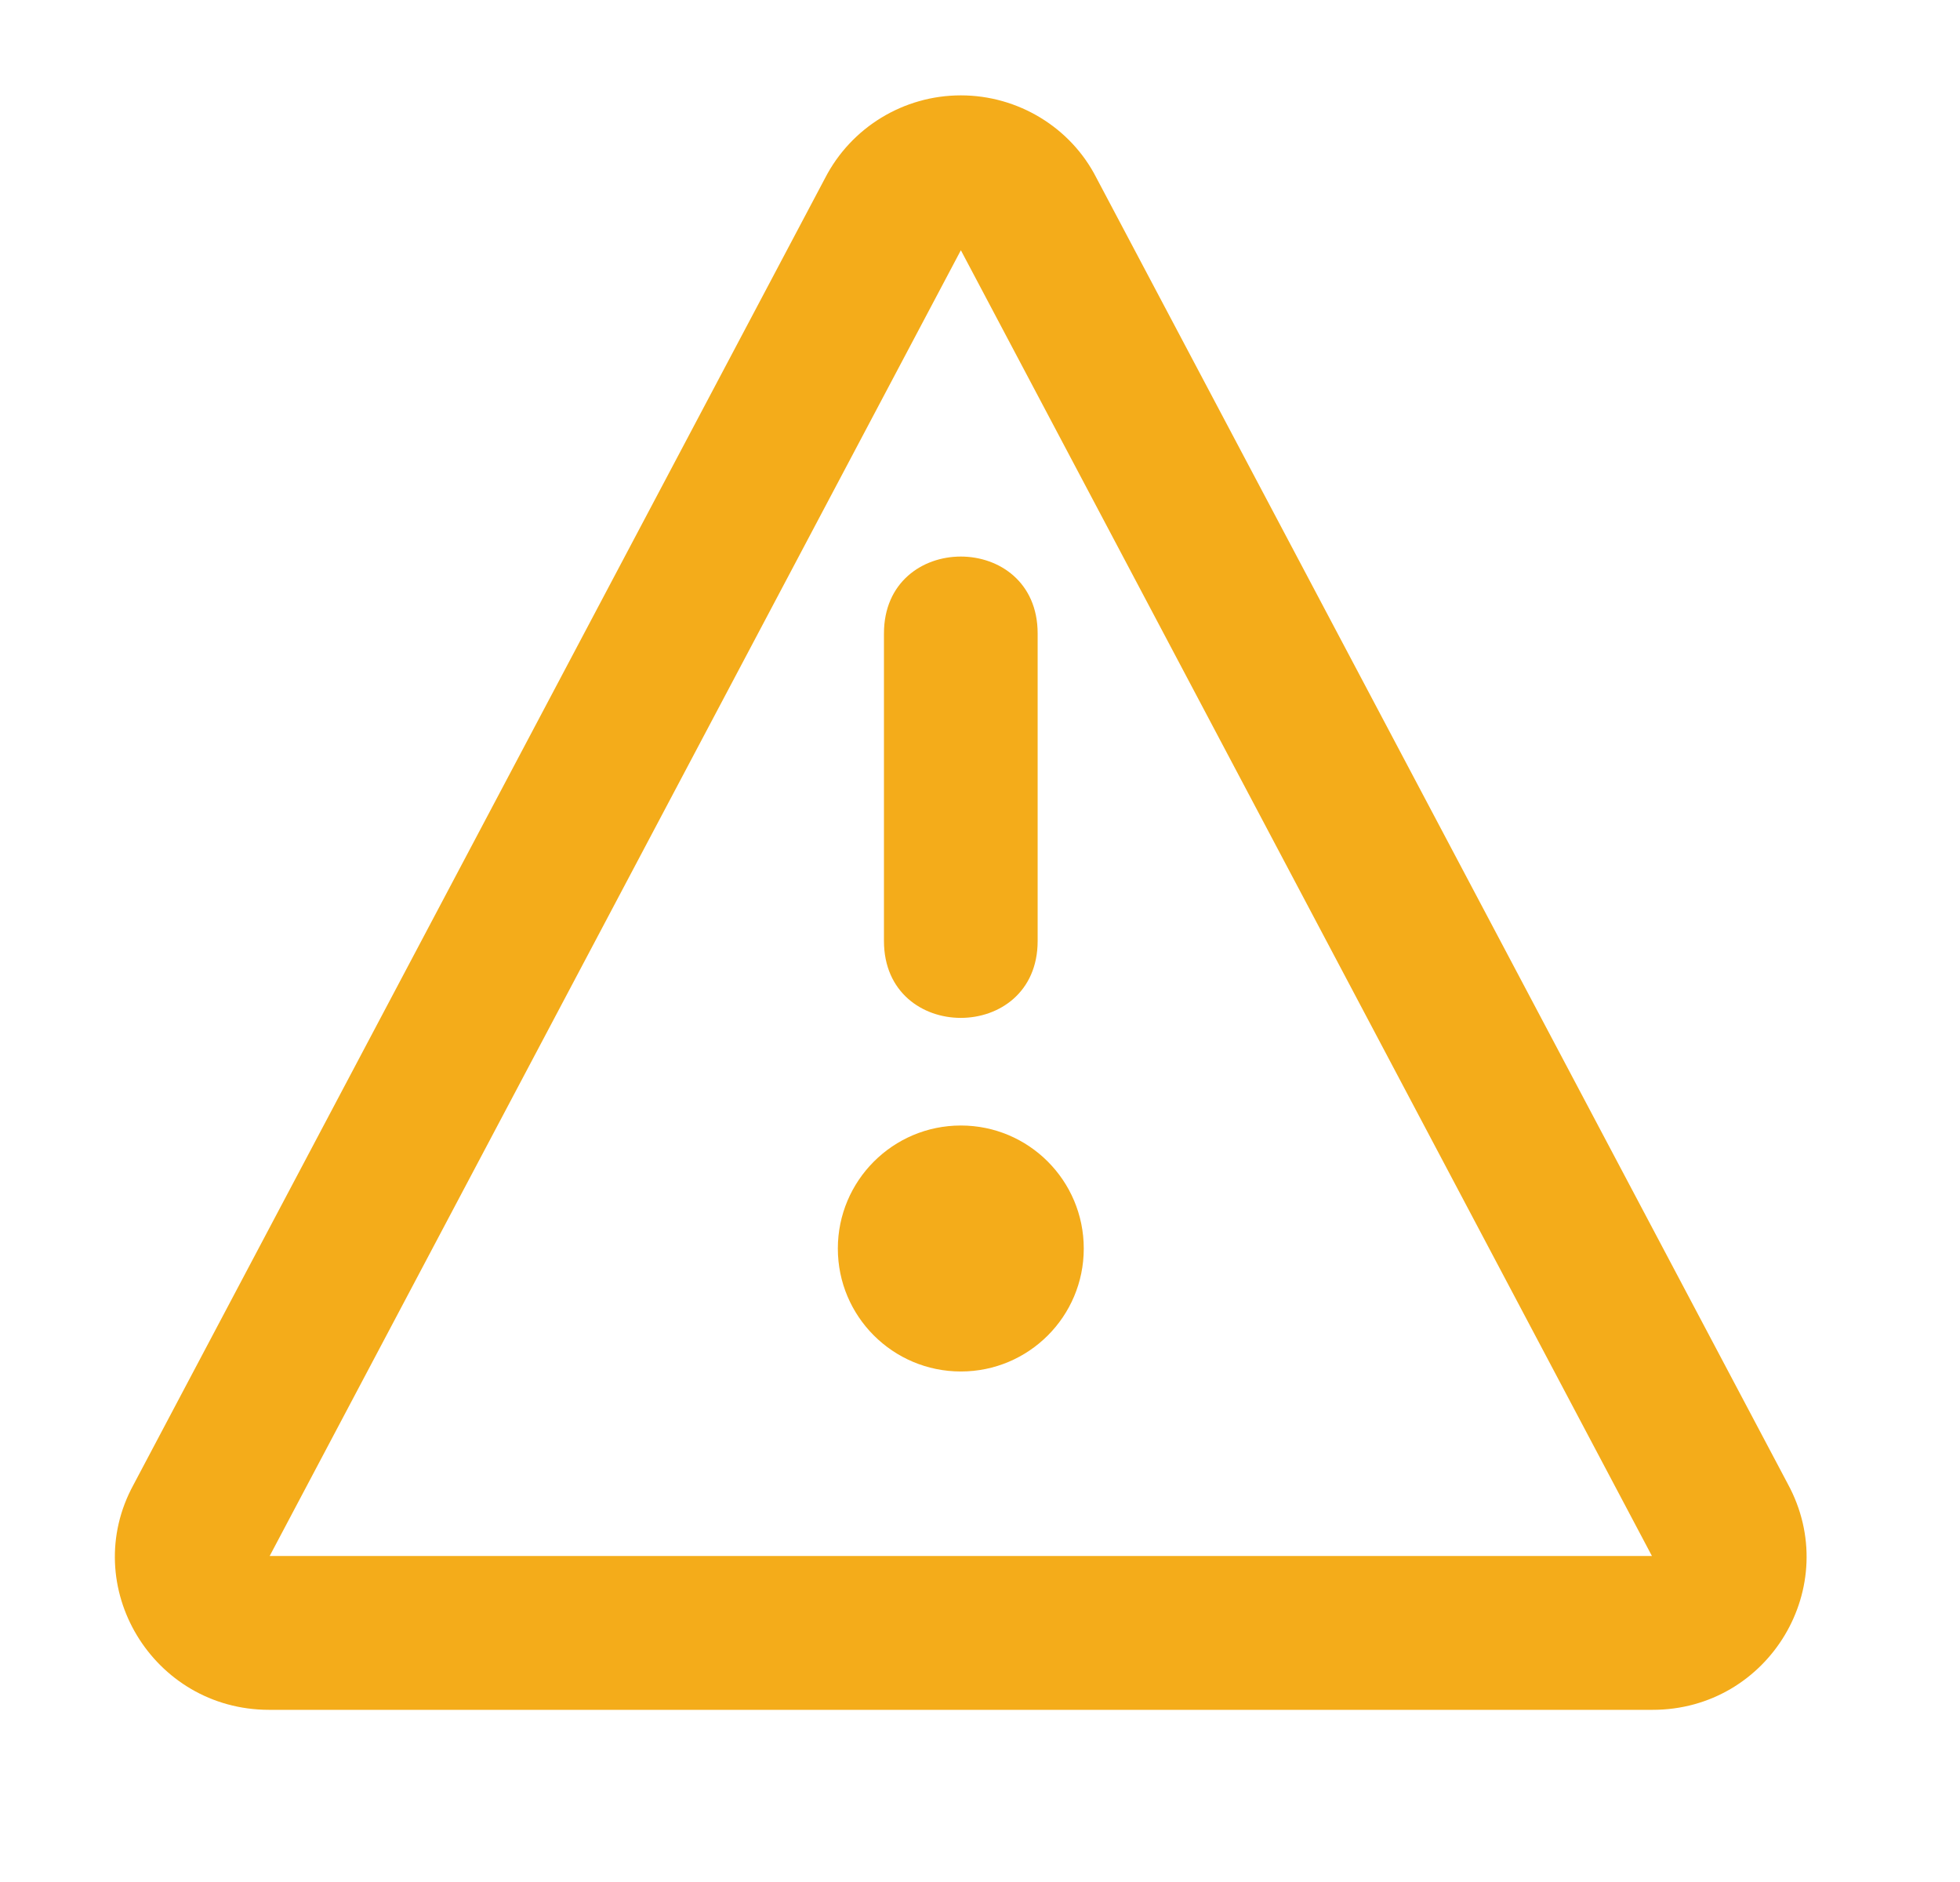 <svg width="25" height="24" viewBox="0 0 17 16" fill="#F4AC1A" xmlns="http://www.w3.org/2000/svg">
    <path fill-rule="evenodd" clip-rule="evenodd" d="M9.509 1.381C9.288 0.947 8.832 0.667 8.334 0.667C7.838 0.667 7.383 0.944 7.156 1.385L1.158 12.715C0.678 13.594 1.324 14.667 2.334 14.667H14.334C15.344 14.667 15.989 13.594 15.506 12.707L9.509 1.381ZM14.328 13.333H2.339L8.334 2.01L14.328 13.333ZM9 8V5.333C9 4.444 7.667 4.444 7.667 5.333V8C7.667 8.889 9 8.889 9 8ZM8.334 11.733C8.923 11.733 9.4 11.256 9.4 10.667C9.4 10.078 8.923 9.6 8.334 9.6C7.745 9.6 7.267 10.078 7.267 10.667C7.267 11.256 7.745 11.733 8.334 11.733Z"/>
</svg>
    